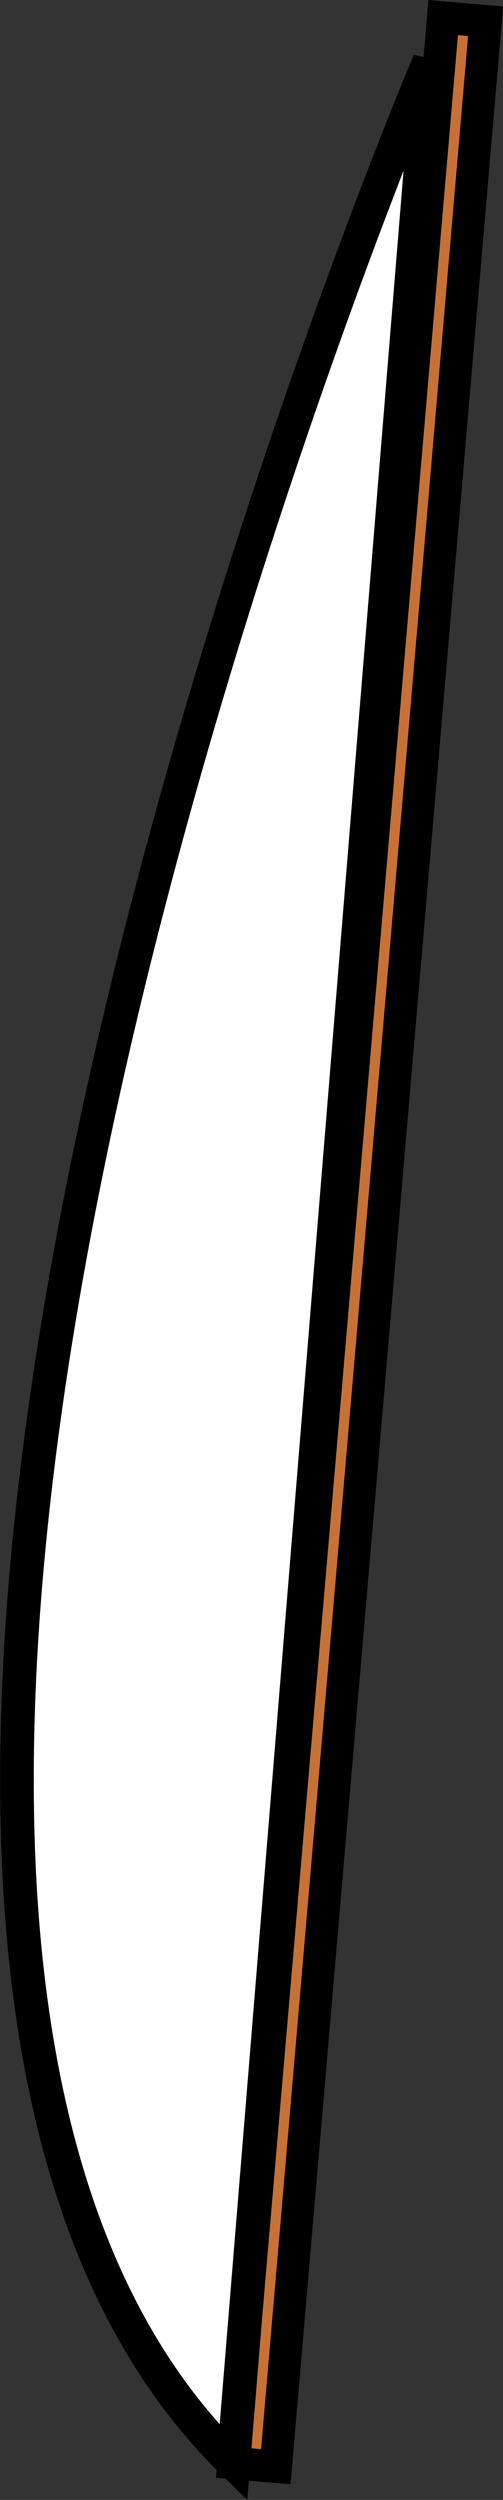 <?xml version="1.0" encoding="UTF-8" standalone="no"?>
<svg
   xmlns:dc="http://purl.org/dc/elements/1.1/"
   xmlns:cc="http://creativecommons.org/ns#"
   xmlns:rdf="http://www.w3.org/1999/02/22-rdf-syntax-ns#"
   xmlns:svg="http://www.w3.org/2000/svg"
   xmlns="http://www.w3.org/2000/svg"
   id="svg8"
   version="1.1"
   viewBox="0 0 3.961 19.657"
   height="19.657mm"
   width="3.961mm">
  <rect x="0" y="0" width="3.961" height="19.657" fill="#333333" stroke="none"/>
  <defs
     id="defs2" />
  <g
     transform="translate(-6.204,-58.359)"
     id="layer1">
    <g
       transform="translate(-21.047)"
       id="g4868">
      <path
         id="path4864"
         d="m 30.741,58.497 0.334,0.029 -1.652,19.229 -0.334,-0.029 z"
         style="fill:#c87137;stroke:#000000;stroke-width:0.255;stroke-miterlimit:4;stroke-dasharray:none" />
      <path
         id="path4866"
         d="m 30.632,58.841 c 0,0 -6.133,14.415 -1.543,18.884 z"
         style="fill:#ffffff;stroke:#000000;stroke-width:0.265px;stroke-linecap:butt;stroke-linejoin:miter;stroke-opacity:1" />
    </g>
  </g>
</svg>

